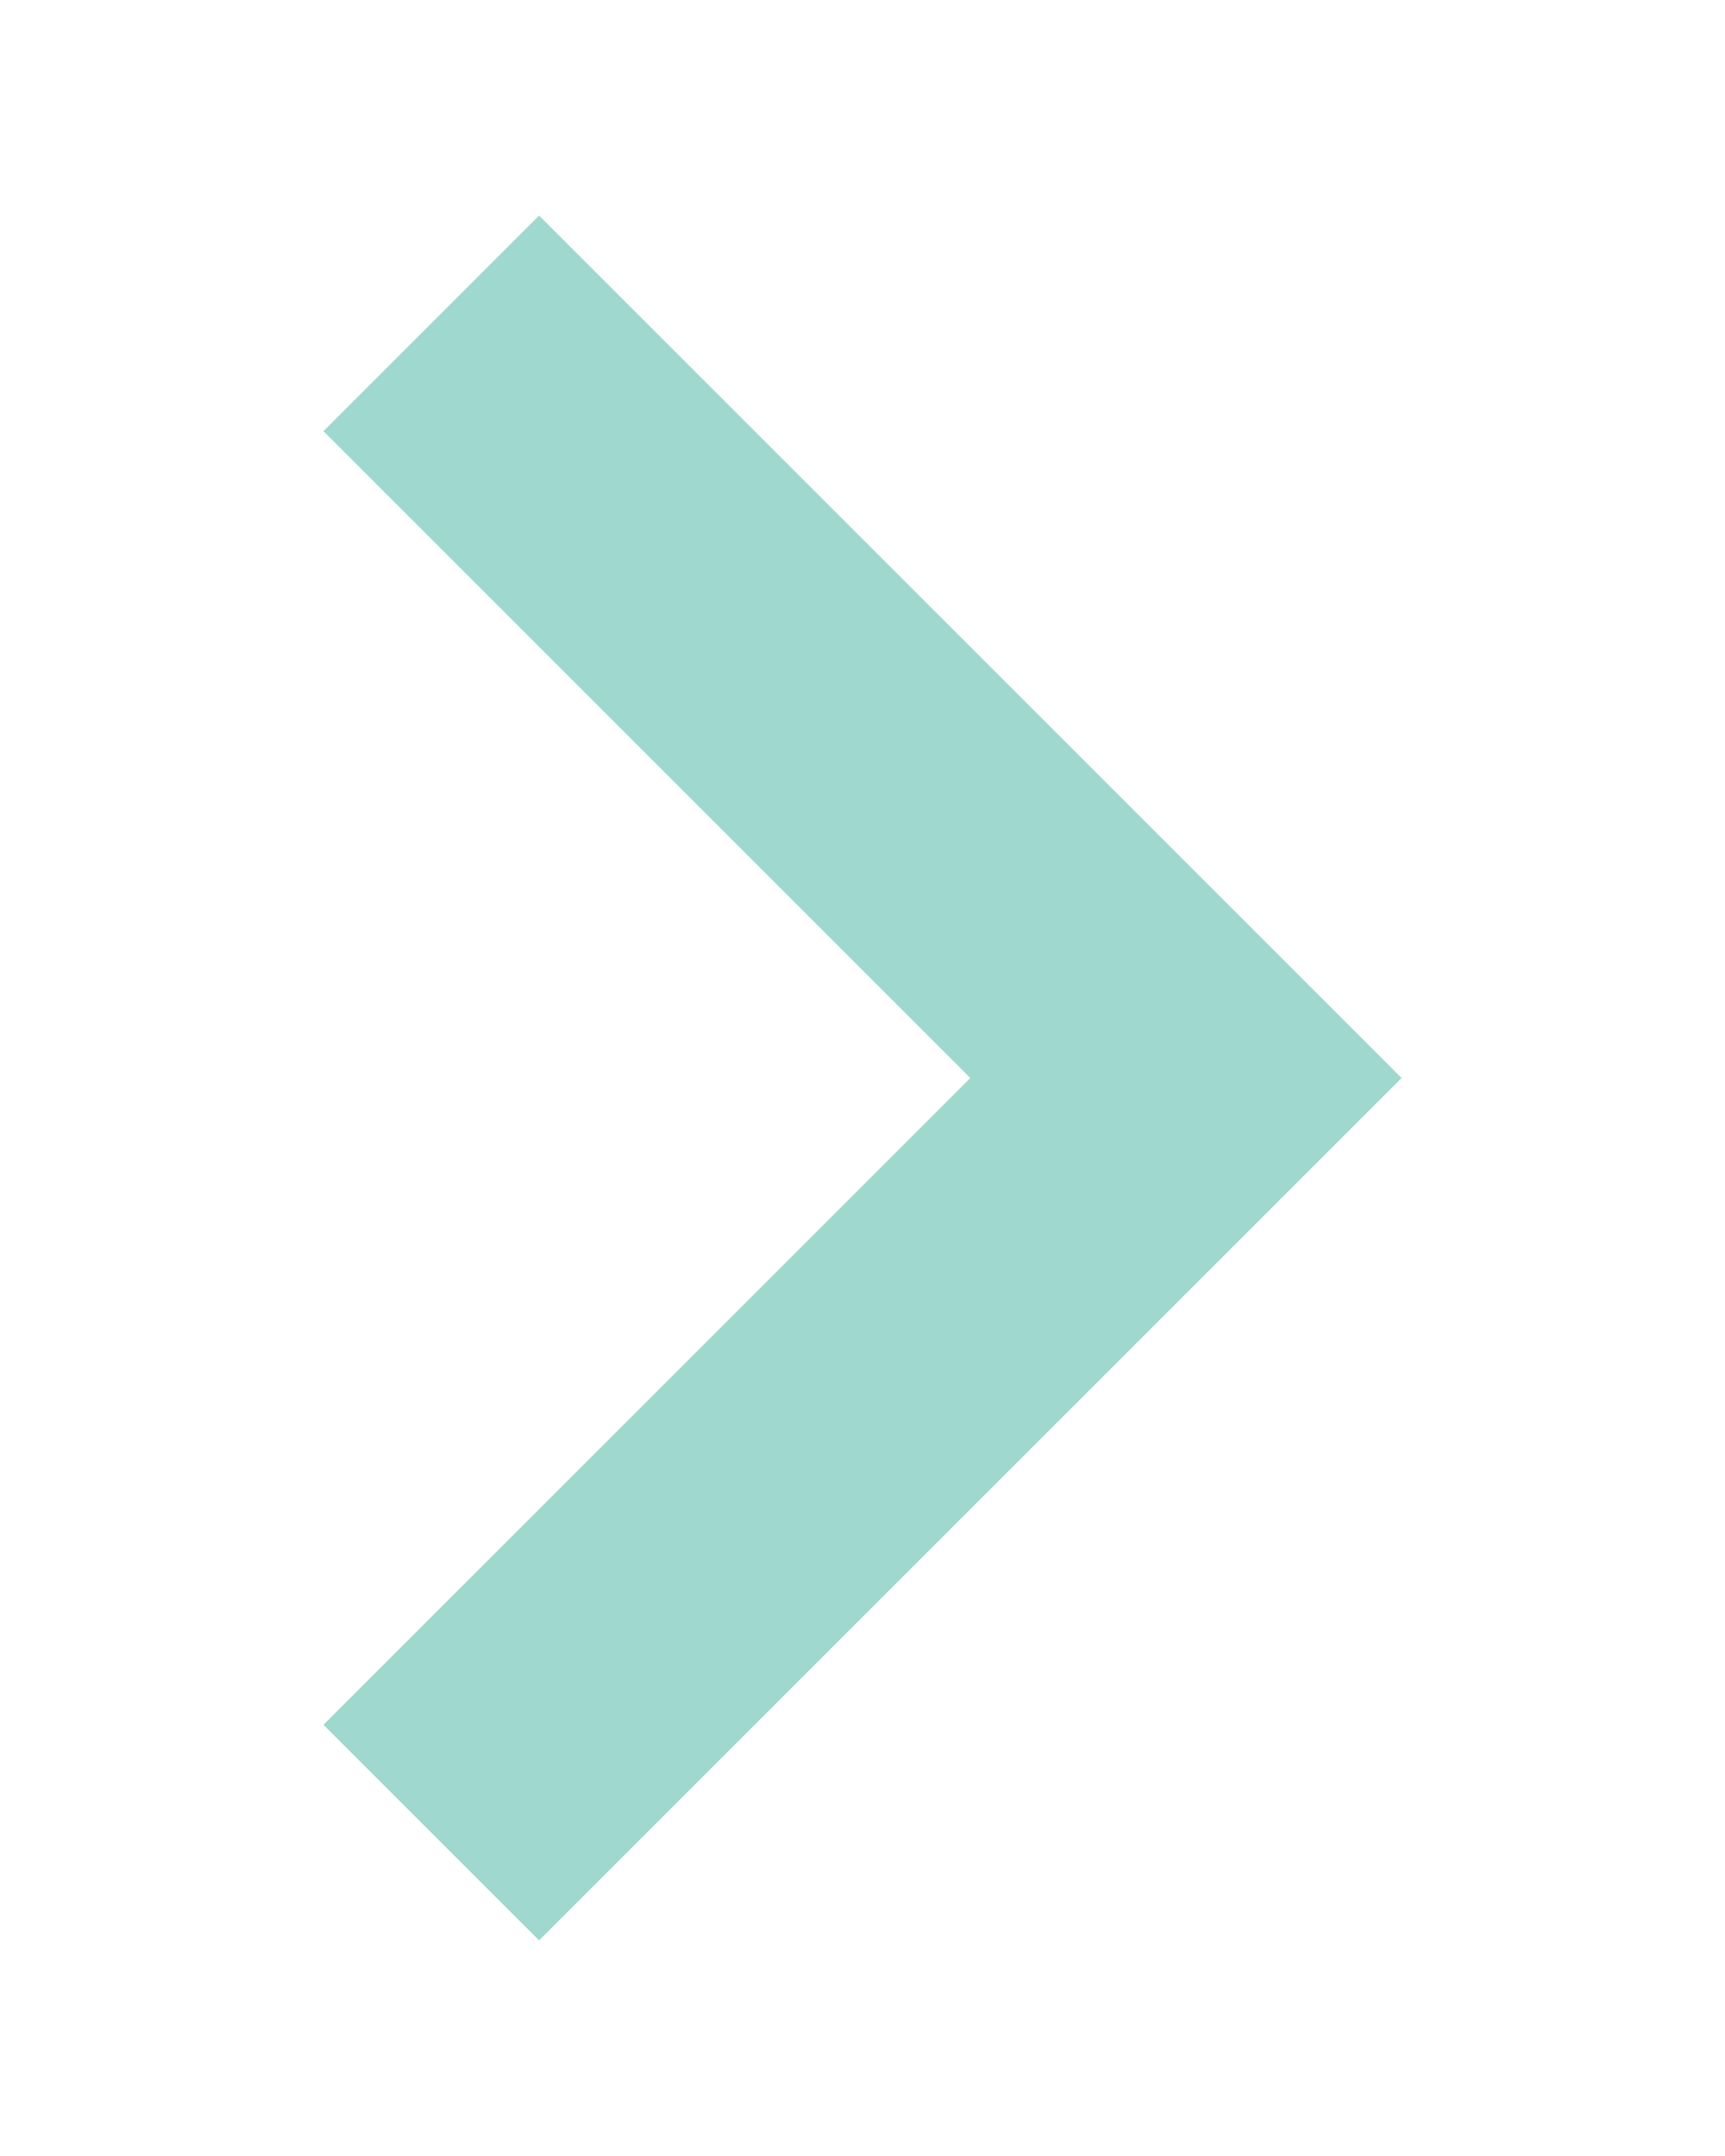 <svg width="16" height="20" viewBox="0 0 16 20" fill="none" xmlns="http://www.w3.org/2000/svg">
<path fill-rule="evenodd" clip-rule="evenodd" d="M5 2L13 10L5 18L3 16L9 10L3 4L5 2Z" fill="#9FD8CF"/>
</svg>
